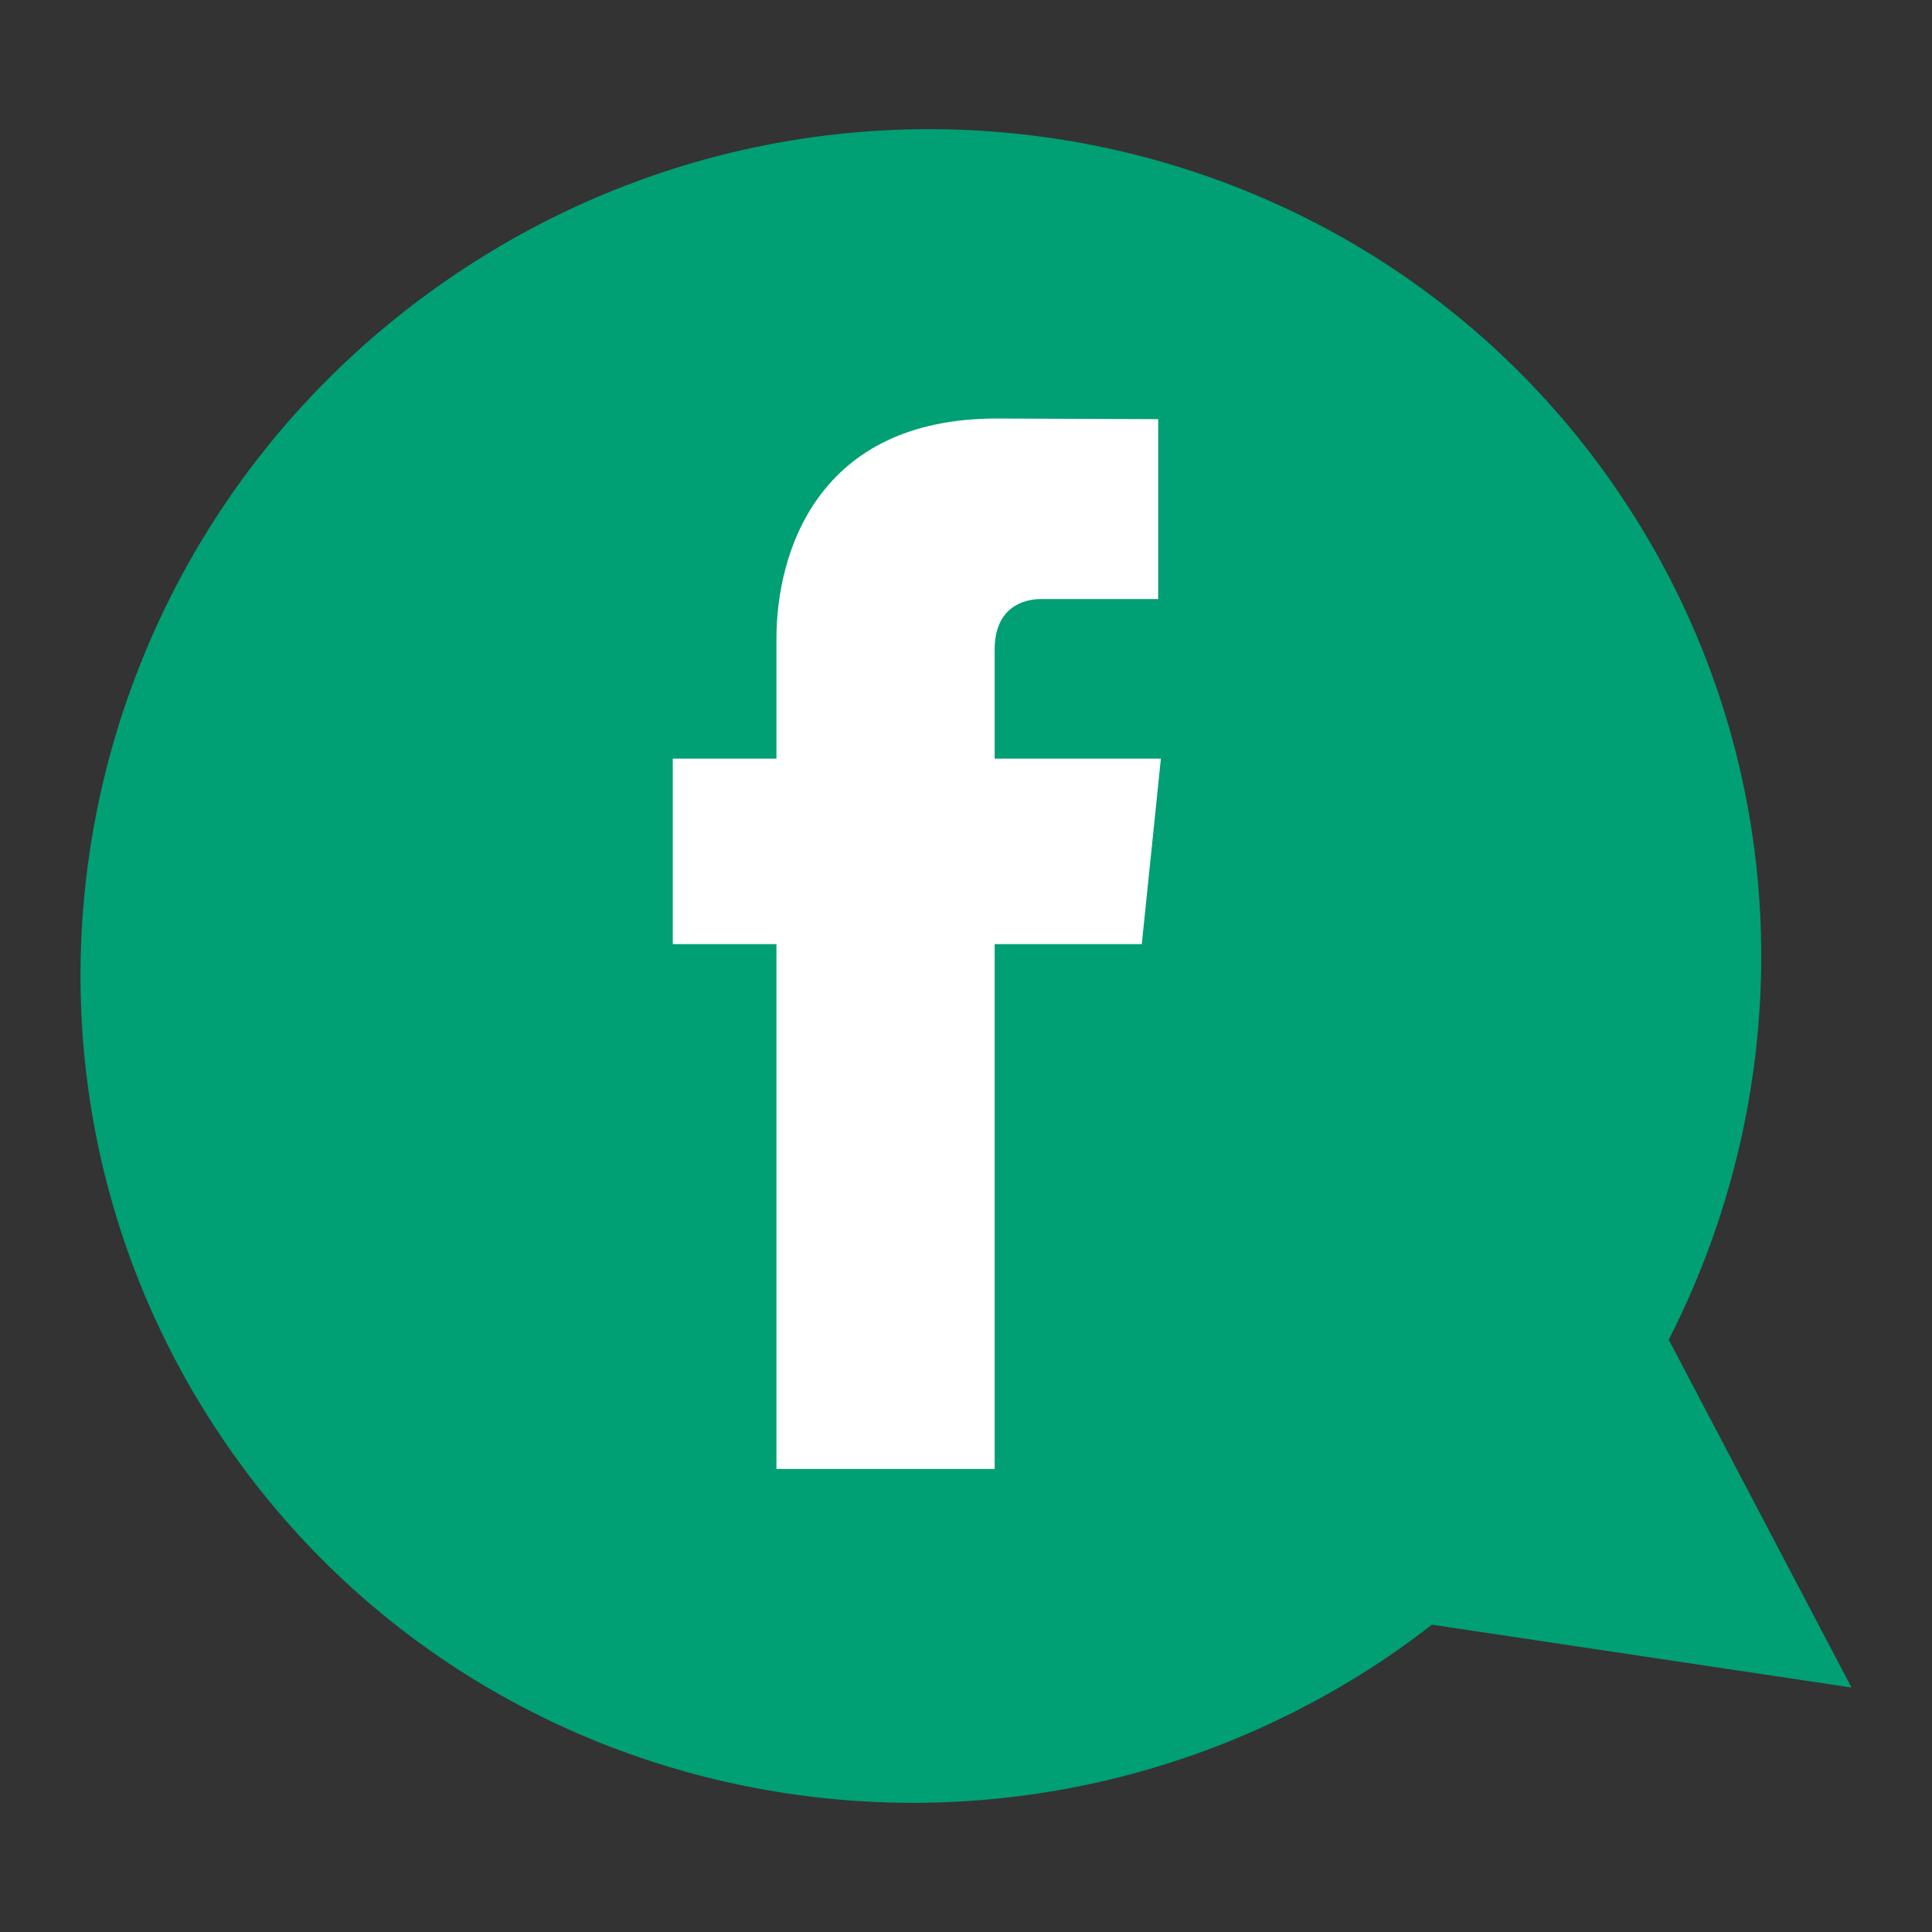 <?xml version="1.0" encoding="utf-8"?>
<!-- Designed by Vexels.com - 2016 All Rights Reserved - https://vexels.com/terms-and-conditions/  -->

<svg version="1.1" id="Layer_1" xmlns="http://www.w3.org/2000/svg" xmlns:xlink="http://www.w3.org/1999/xlink" x="0px" y="0px"
	 width="1200px" height="1200px" viewBox="0 0 1200 1200" enable-background="new 0 0 1200 1200" xml:space="preserve">
<rect x="0" y="0" width="1200" height="1200" fill="#333333" stroke="none"/>
<g>
	<path fill="#009F74" d="M1006.63,307.699C847.002,70.358,523.008,8.833,282.981,170.283
		C42.955,331.725-22.241,654.973,137.376,892.313c159.628,237.315,483.621,298.849,723.658,137.425
		c9.762-6.571,19.147-13.51,28.337-20.612L1150,1048.159l-113.51-216.027C1119.627,669.338,1114.955,468.755,1006.63,307.699z"/>
	<path fill="#FFFFFF" d="M721.051,471.21H617.798v-67.763c0-25.411,16.83-31.348,28.732-31.348c11.833,0,72.827,0,72.827,0V260.35
		l-100.342-0.401c-111.381,0-136.749,83.368-136.749,136.714v74.547h-64.4v115.179h64.4c0,147.839,0,325.996,0,325.996h135.533
		c0,0,0-179.92,0-325.996h91.394L721.051,471.21z"/>
</g>
</svg>
